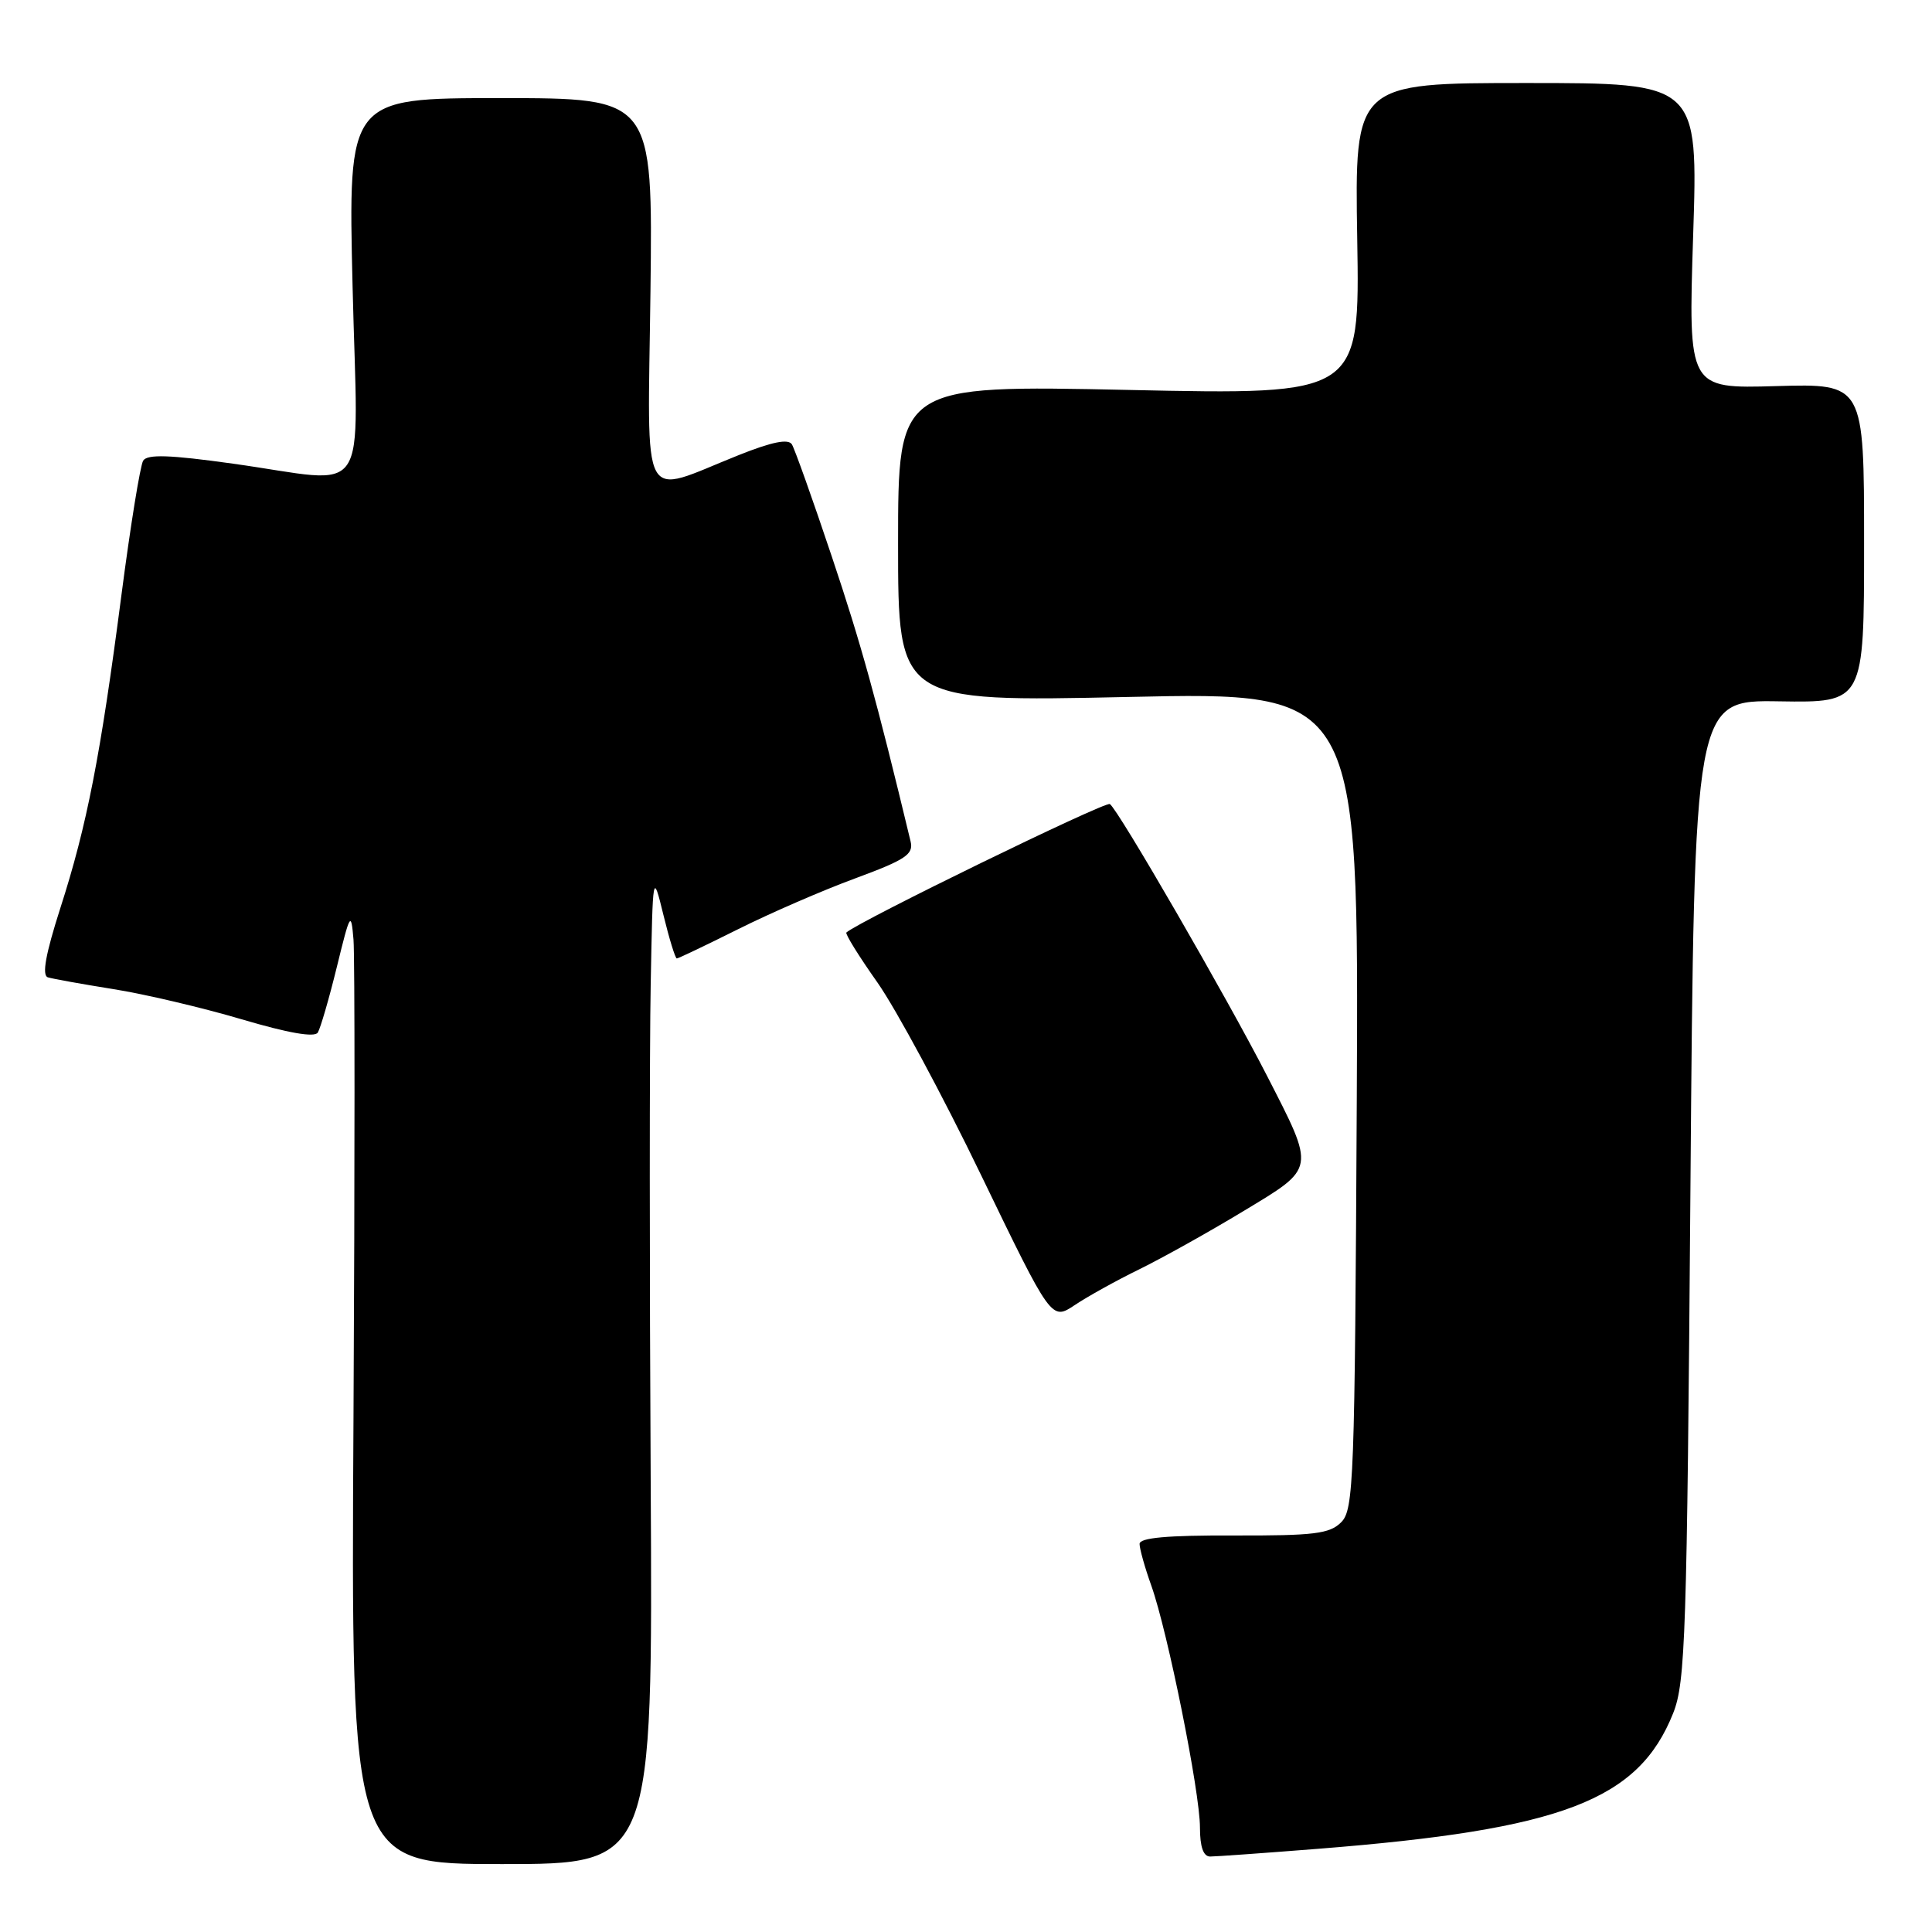 <?xml version="1.0" encoding="UTF-8" standalone="no"?>
<!DOCTYPE svg PUBLIC "-//W3C//DTD SVG 1.1//EN" "http://www.w3.org/Graphics/SVG/1.1/DTD/svg11.dtd" >
<svg xmlns="http://www.w3.org/2000/svg" xmlns:xlink="http://www.w3.org/1999/xlink" version="1.1" viewBox="0 0 256 256">
 <g >
 <path fill="currentColor"
d=" M 86.22 196.25 C 86.06 168.34 86.06 138.75 86.22 130.50 C 86.50 115.50 86.50 115.50 87.91 121.25 C 88.68 124.41 89.48 127.00 89.68 127.00 C 89.88 127.00 93.52 125.26 97.77 123.14 C 102.02 121.01 109.02 117.97 113.32 116.39 C 120.00 113.92 121.07 113.21 120.66 111.50 C 116.10 92.55 114.10 85.32 110.22 73.75 C 107.69 66.18 105.30 59.49 104.93 58.88 C 104.45 58.11 102.28 58.55 97.87 60.31 C 84.63 65.59 85.83 67.82 86.19 38.62 C 86.50 13.00 86.50 13.00 66.31 13.00 C 46.12 13.00 46.12 13.00 46.72 38.00 C 47.41 66.99 49.41 64.02 30.88 61.44 C 22.45 60.26 19.52 60.17 18.97 61.04 C 18.58 61.68 17.28 69.70 16.09 78.85 C 13.32 100.16 11.52 109.38 8.00 120.31 C 6.04 126.43 5.53 129.24 6.34 129.50 C 6.98 129.70 10.88 130.40 15.00 131.06 C 19.12 131.71 26.77 133.51 31.98 135.05 C 38.19 136.89 41.69 137.50 42.11 136.82 C 42.46 136.25 43.60 132.34 44.63 128.14 C 46.40 120.91 46.52 120.71 46.84 124.50 C 47.02 126.70 47.02 155.16 46.84 187.75 C 46.50 247.00 46.50 247.00 66.50 247.00 C 86.50 247.00 86.50 247.00 86.22 196.25 Z  M 174.60 244.98 C 207.02 242.42 217.10 238.57 221.71 226.99 C 223.33 222.89 223.53 216.80 223.99 157.62 C 224.50 92.75 224.50 92.75 235.75 92.93 C 247.00 93.11 247.00 93.11 247.00 71.97 C 247.00 50.83 247.00 50.83 235.35 51.16 C 223.70 51.50 223.70 51.50 224.35 31.25 C 225.01 11.00 225.01 11.00 202.25 11.00 C 179.50 11.00 179.50 11.00 179.84 31.66 C 180.18 52.33 180.18 52.33 149.59 51.67 C 119.00 51.02 119.00 51.02 119.00 72.02 C 119.00 93.01 119.00 93.01 149.53 92.35 C 180.05 91.68 180.05 91.68 179.78 145.80 C 179.52 196.27 179.38 200.05 177.71 201.71 C 176.18 203.24 174.12 203.49 163.46 203.46 C 154.62 203.43 151.00 203.76 151.00 204.58 C 151.00 205.22 151.70 207.72 152.56 210.12 C 154.72 216.18 159.00 237.45 159.00 242.14 C 159.00 244.72 159.45 246.00 160.35 246.00 C 161.10 246.00 167.51 245.54 174.60 244.98 Z  M 151.00 168.17 C 154.03 166.68 160.22 163.23 164.76 160.48 C 174.40 154.66 174.32 155.11 167.86 142.50 C 162.58 132.20 148.12 107.19 147.06 106.54 C 146.44 106.16 113.89 122.03 112.15 123.56 C 111.96 123.73 113.81 126.71 116.26 130.18 C 118.71 133.66 124.91 145.16 130.02 155.75 C 139.32 174.99 139.32 174.99 142.41 172.93 C 144.11 171.79 147.97 169.65 151.00 168.17 Z "/>
</g>
</svg>